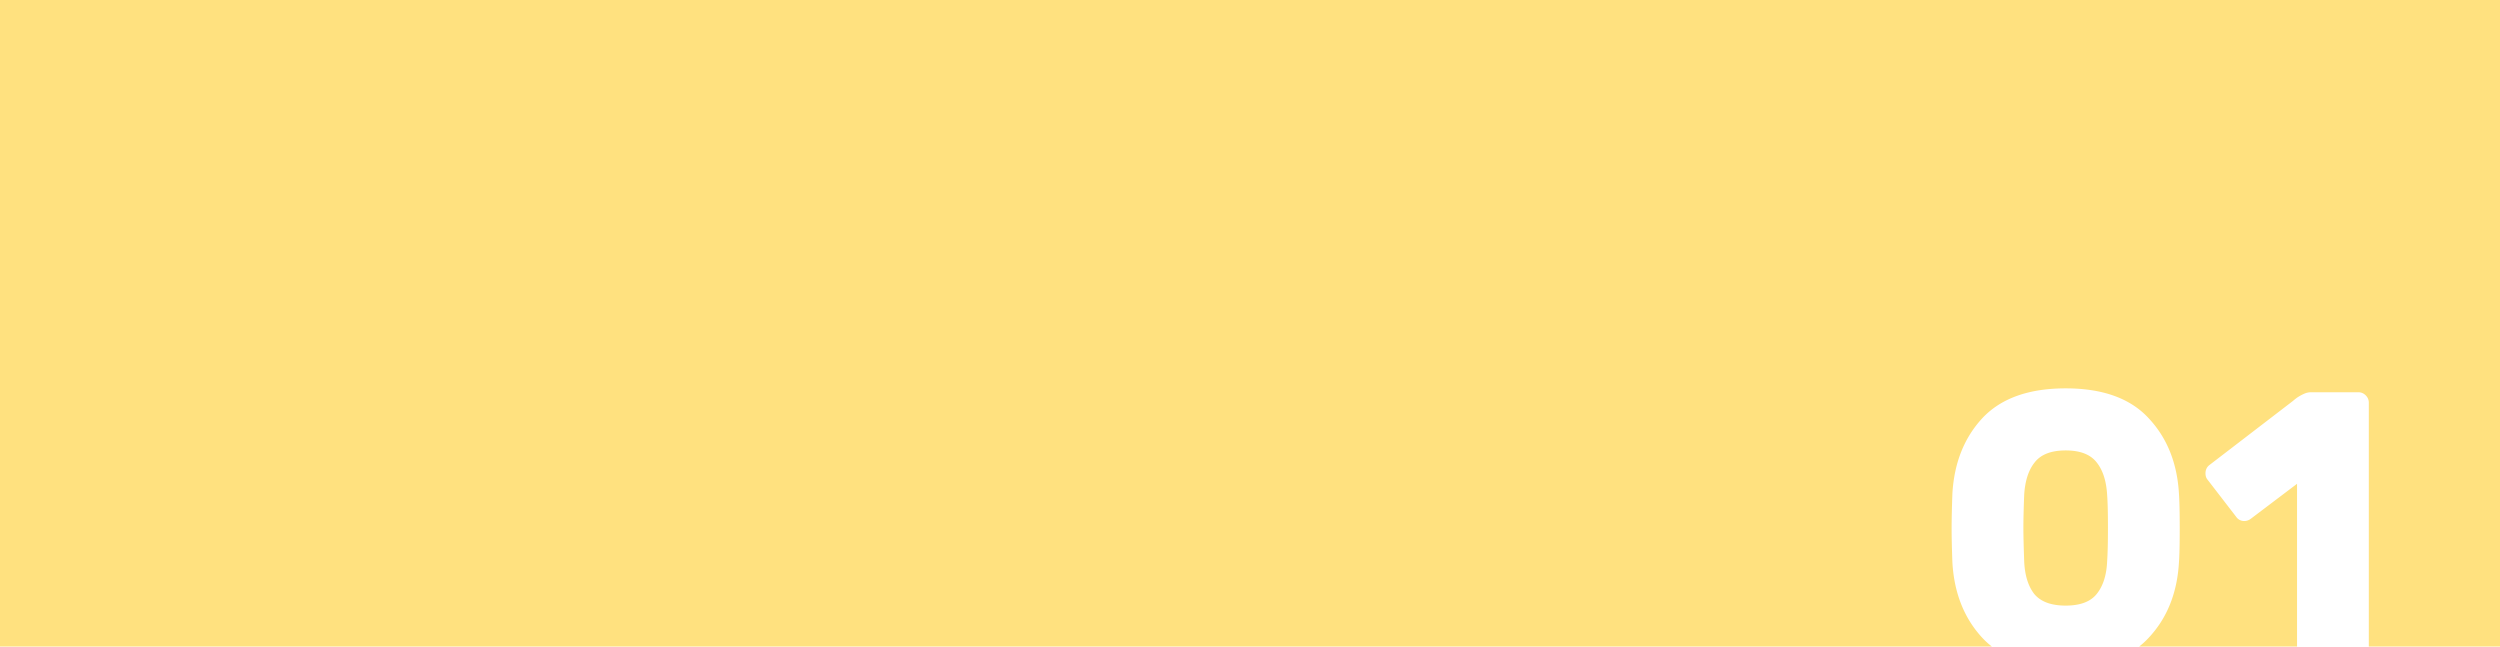 <svg width="1160" height="300" viewBox="0 0 1160 300" fill="none" xmlns="http://www.w3.org/2000/svg"><path fill-rule="evenodd" clip-rule="evenodd" d="M1160 0H0v300h924.23a38.02 38.02 0 0 1-4.28-3.88c-8.52-9.12-13.2-20.82-14.04-35.1-.24-6.48-.36-11.76-.36-15.84s.12-9.48.36-16.2c.84-14.28 5.52-25.98 14.04-35.1 8.64-9.12 21.48-13.68 38.52-13.68 17.04 0 29.82 4.56 38.34 13.68 8.64 9.12 13.38 20.82 14.22 35.1.24 3.36.36 8.76.36 16.2 0 7.32-.12 12.6-.36 15.84-.84 14.28-5.58 25.98-14.22 35.1-1.31 1.4-2.72 2.7-4.23 3.88h73.25v-75.52l-21.42 16.2a5.01 5.01 0 0 1-3.06 1.08 4.46 4.46 0 0 1-3.78-1.98l-13.32-17.28c-.6-.72-.9-1.68-.9-2.88 0-1.68.66-3 1.98-3.96l38.7-29.7c.24-.24.84-.72 1.8-1.44a21.85 21.85 0 0 1 3.24-1.8 7.92 7.92 0 0 1 3.24-.72h21.96c1.32 0 2.46.48 3.42 1.44s1.44 2.1 1.44 3.42V300H1160V0ZM972.87 214.58c2.88 3.6 4.5 8.7 4.86 15.3.24 3.24.36 8.22.36 14.94 0 6.72-.12 11.82-.36 15.3-.24 6.6-1.86 11.76-4.86 15.48-2.88 3.6-7.68 5.4-14.4 5.4-6.72 0-11.58-1.8-14.58-5.4-2.88-3.72-4.44-8.88-4.68-15.48-.24-6.96-.36-12.06-.36-15.3 0-3.48.12-8.46.36-14.94.36-6.6 1.98-11.7 4.86-15.3 2.88-3.72 7.68-5.58 14.4-5.58 6.72 0 11.52 1.86 14.4 5.58Z" fill="#FFE17F"/></svg>